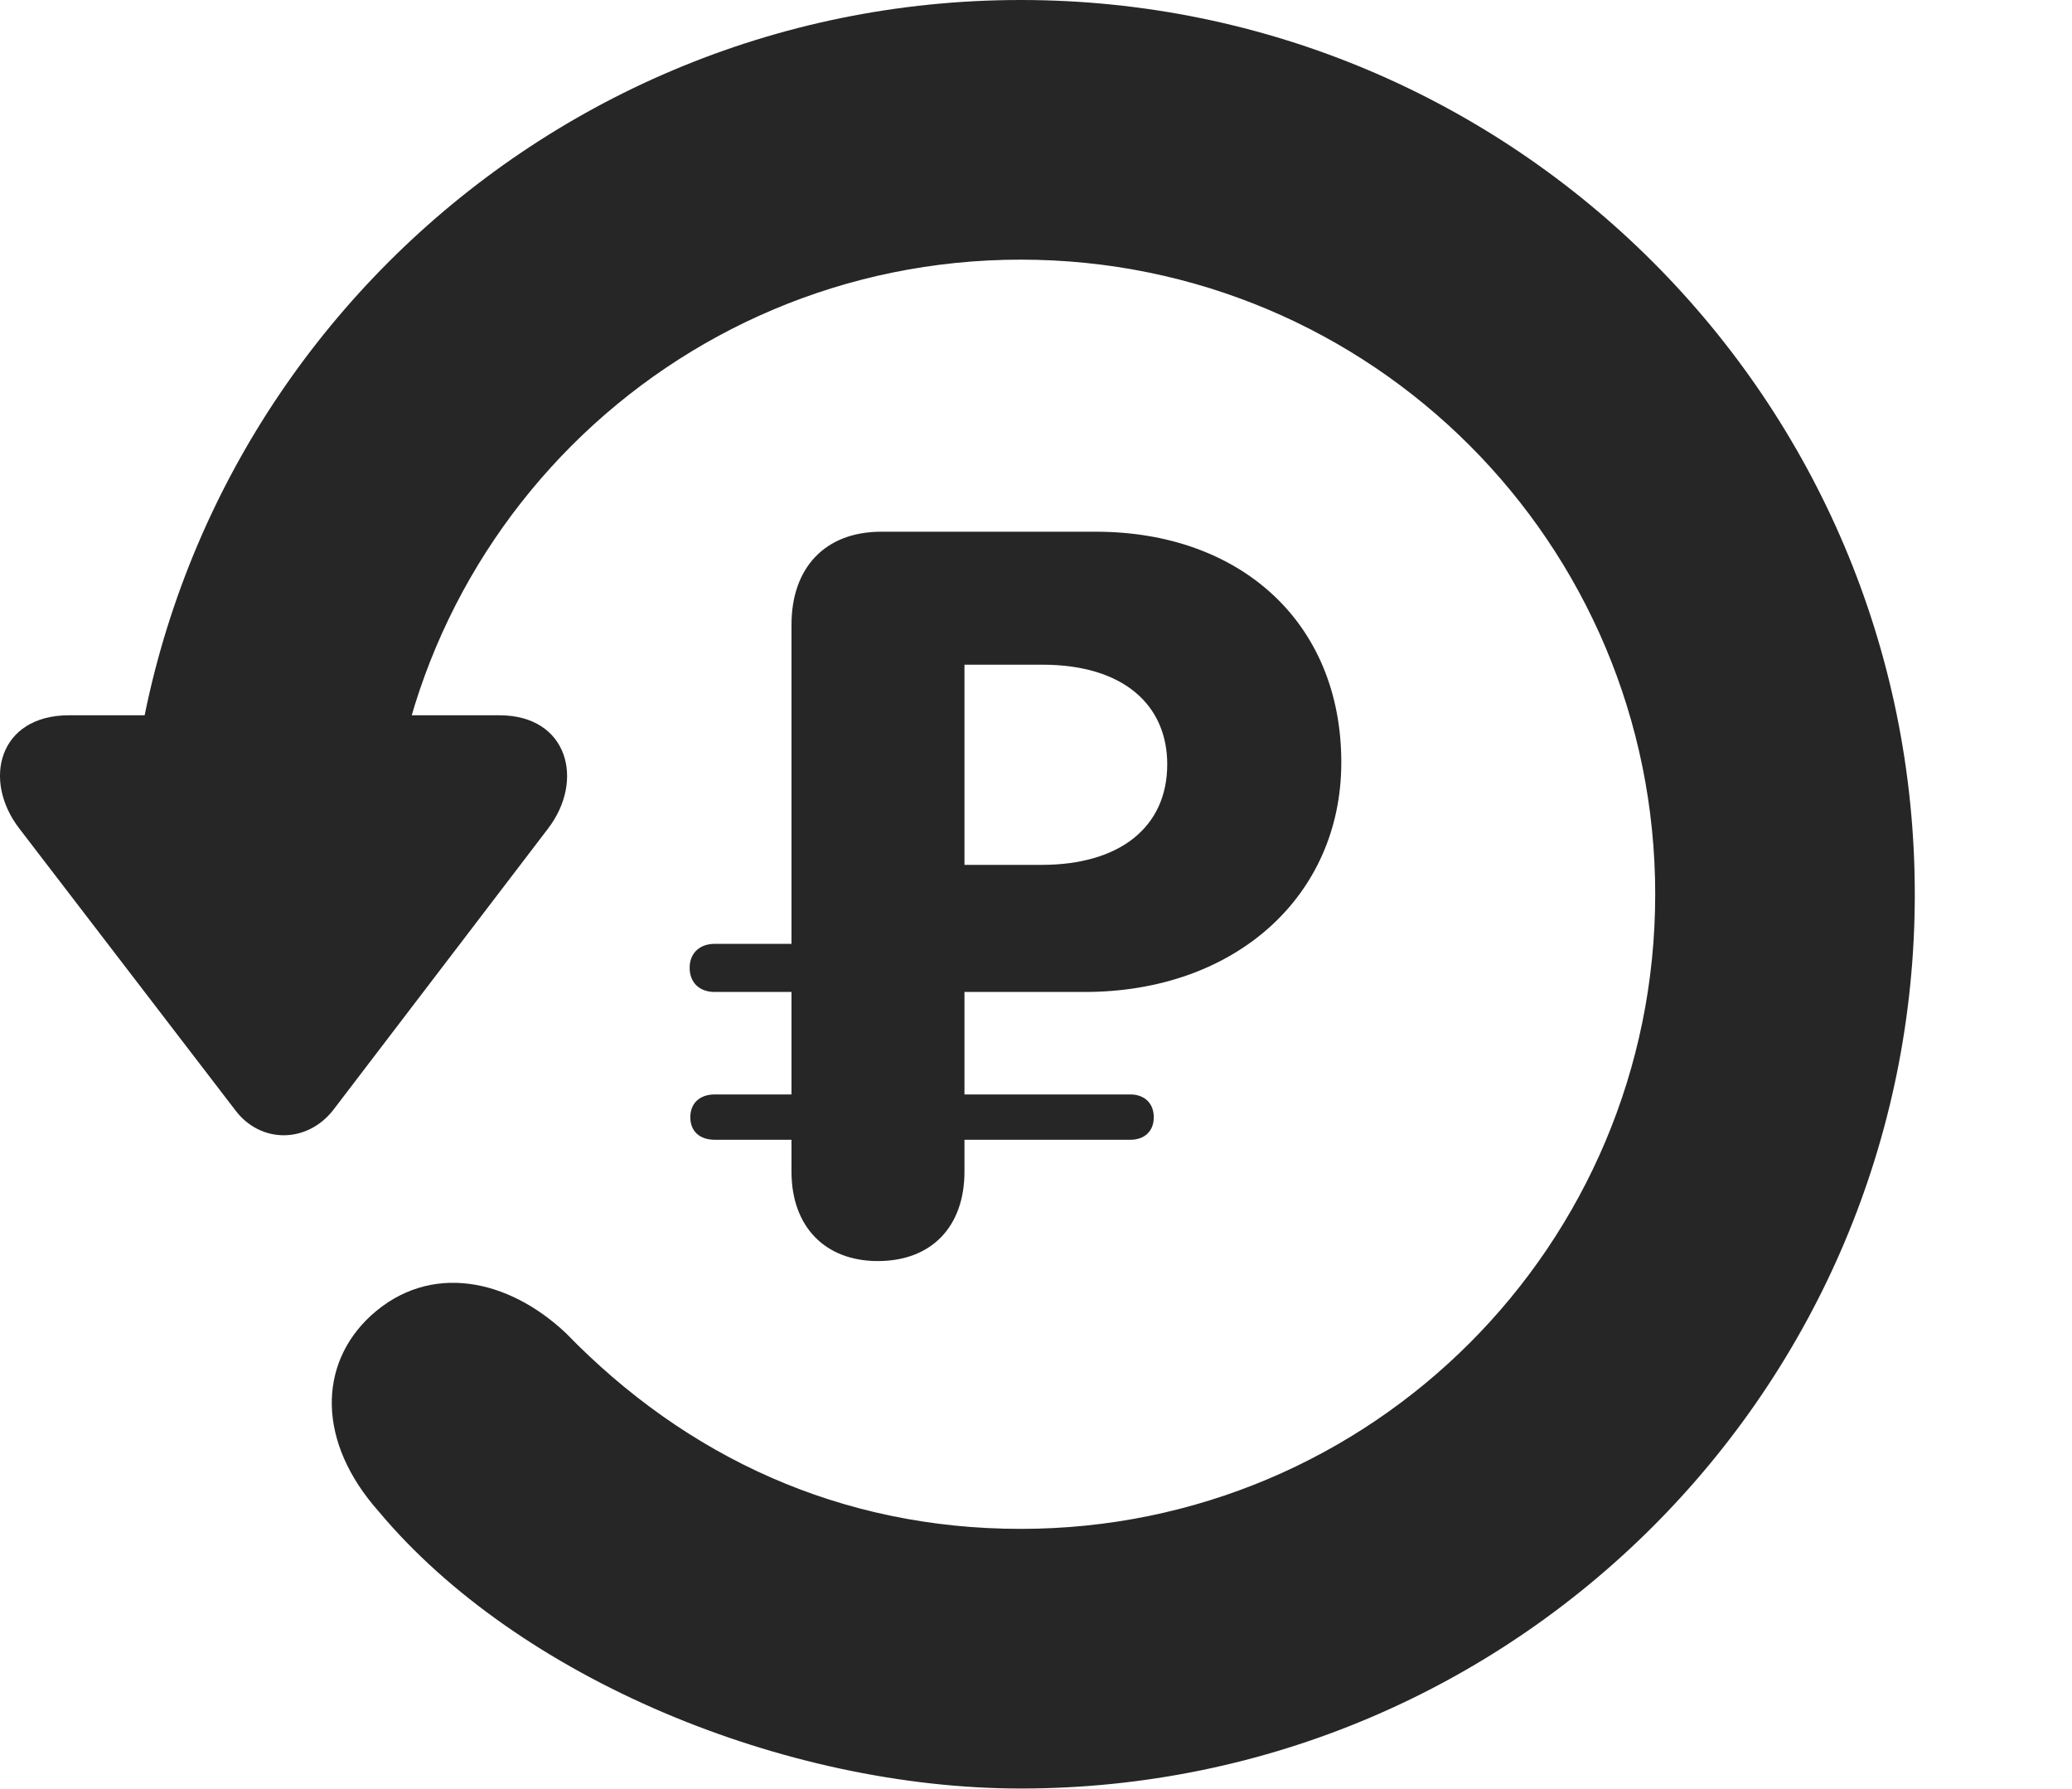 <?xml version="1.0" encoding="UTF-8"?>
<!--Generator: Apple Native CoreSVG 326-->
<!DOCTYPE svg PUBLIC "-//W3C//DTD SVG 1.1//EN" "http://www.w3.org/Graphics/SVG/1.1/DTD/svg11.dtd">
<svg version="1.1" xmlns="http://www.w3.org/2000/svg" xmlns:xlink="http://www.w3.org/1999/xlink"
       viewBox="0 0 24.33 21.006">
       <g>
              <rect height="21.006" opacity="0" width="24.33" x="0" y="0" />
              <path d="M11.986 20.996C17.782 20.996 22.484 16.295 22.484 10.498C22.484 4.702 17.782 0 11.986 0C6.189 0 1.488 4.702 1.488 10.498L4.535 10.498C4.535 6.378 7.866 3.048 11.986 3.048C16.105 3.048 19.436 6.378 19.436 10.498C19.436 14.618 16.105 17.948 11.986 17.948C9.869 17.948 8.055 17.103 6.647 15.652C5.971 15.013 5.05 14.812 4.356 15.444C3.734 16.016 3.721 16.929 4.449 17.746C6.084 19.701 9.215 20.996 11.986 20.996ZM0.809 8.397C-0.014 8.397-0.212 9.159 0.228 9.728L2.759 13.028C3.059 13.432 3.61 13.422 3.915 13.028L6.436 9.726C6.869 9.159 6.668 8.397 5.865 8.397Z"
                     fill="currentColor" fill-opacity="0.85" />
              <path d="M10.308 14.804C10.938 14.804 11.325 14.4 11.325 13.755L11.325 13.38L13.273 13.38C13.436 13.38 13.548 13.283 13.548 13.115C13.548 12.95 13.436 12.848 13.273 12.848L11.325 12.848L11.325 11.645L12.737 11.645C14.503 11.645 15.75 10.521 15.75 8.95C15.75 7.3 14.556 6.242 12.868 6.242L10.348 6.242C9.685 6.242 9.294 6.668 9.294 7.333L9.294 11.08L8.393 11.08C8.21 11.08 8.098 11.195 8.098 11.36C8.098 11.533 8.21 11.645 8.393 11.645L9.294 11.645L9.294 12.848L8.393 12.848C8.218 12.848 8.106 12.95 8.106 13.115C8.106 13.283 8.218 13.38 8.393 13.38L9.294 13.38L9.294 13.755C9.294 14.4 9.688 14.804 10.308 14.804ZM11.325 10.153L11.325 7.803L12.24 7.803C13.201 7.803 13.706 8.284 13.706 8.972C13.706 9.717 13.14 10.153 12.232 10.153Z"
                     fill="currentColor" fill-opacity="0.85" />
       </g>
</svg>